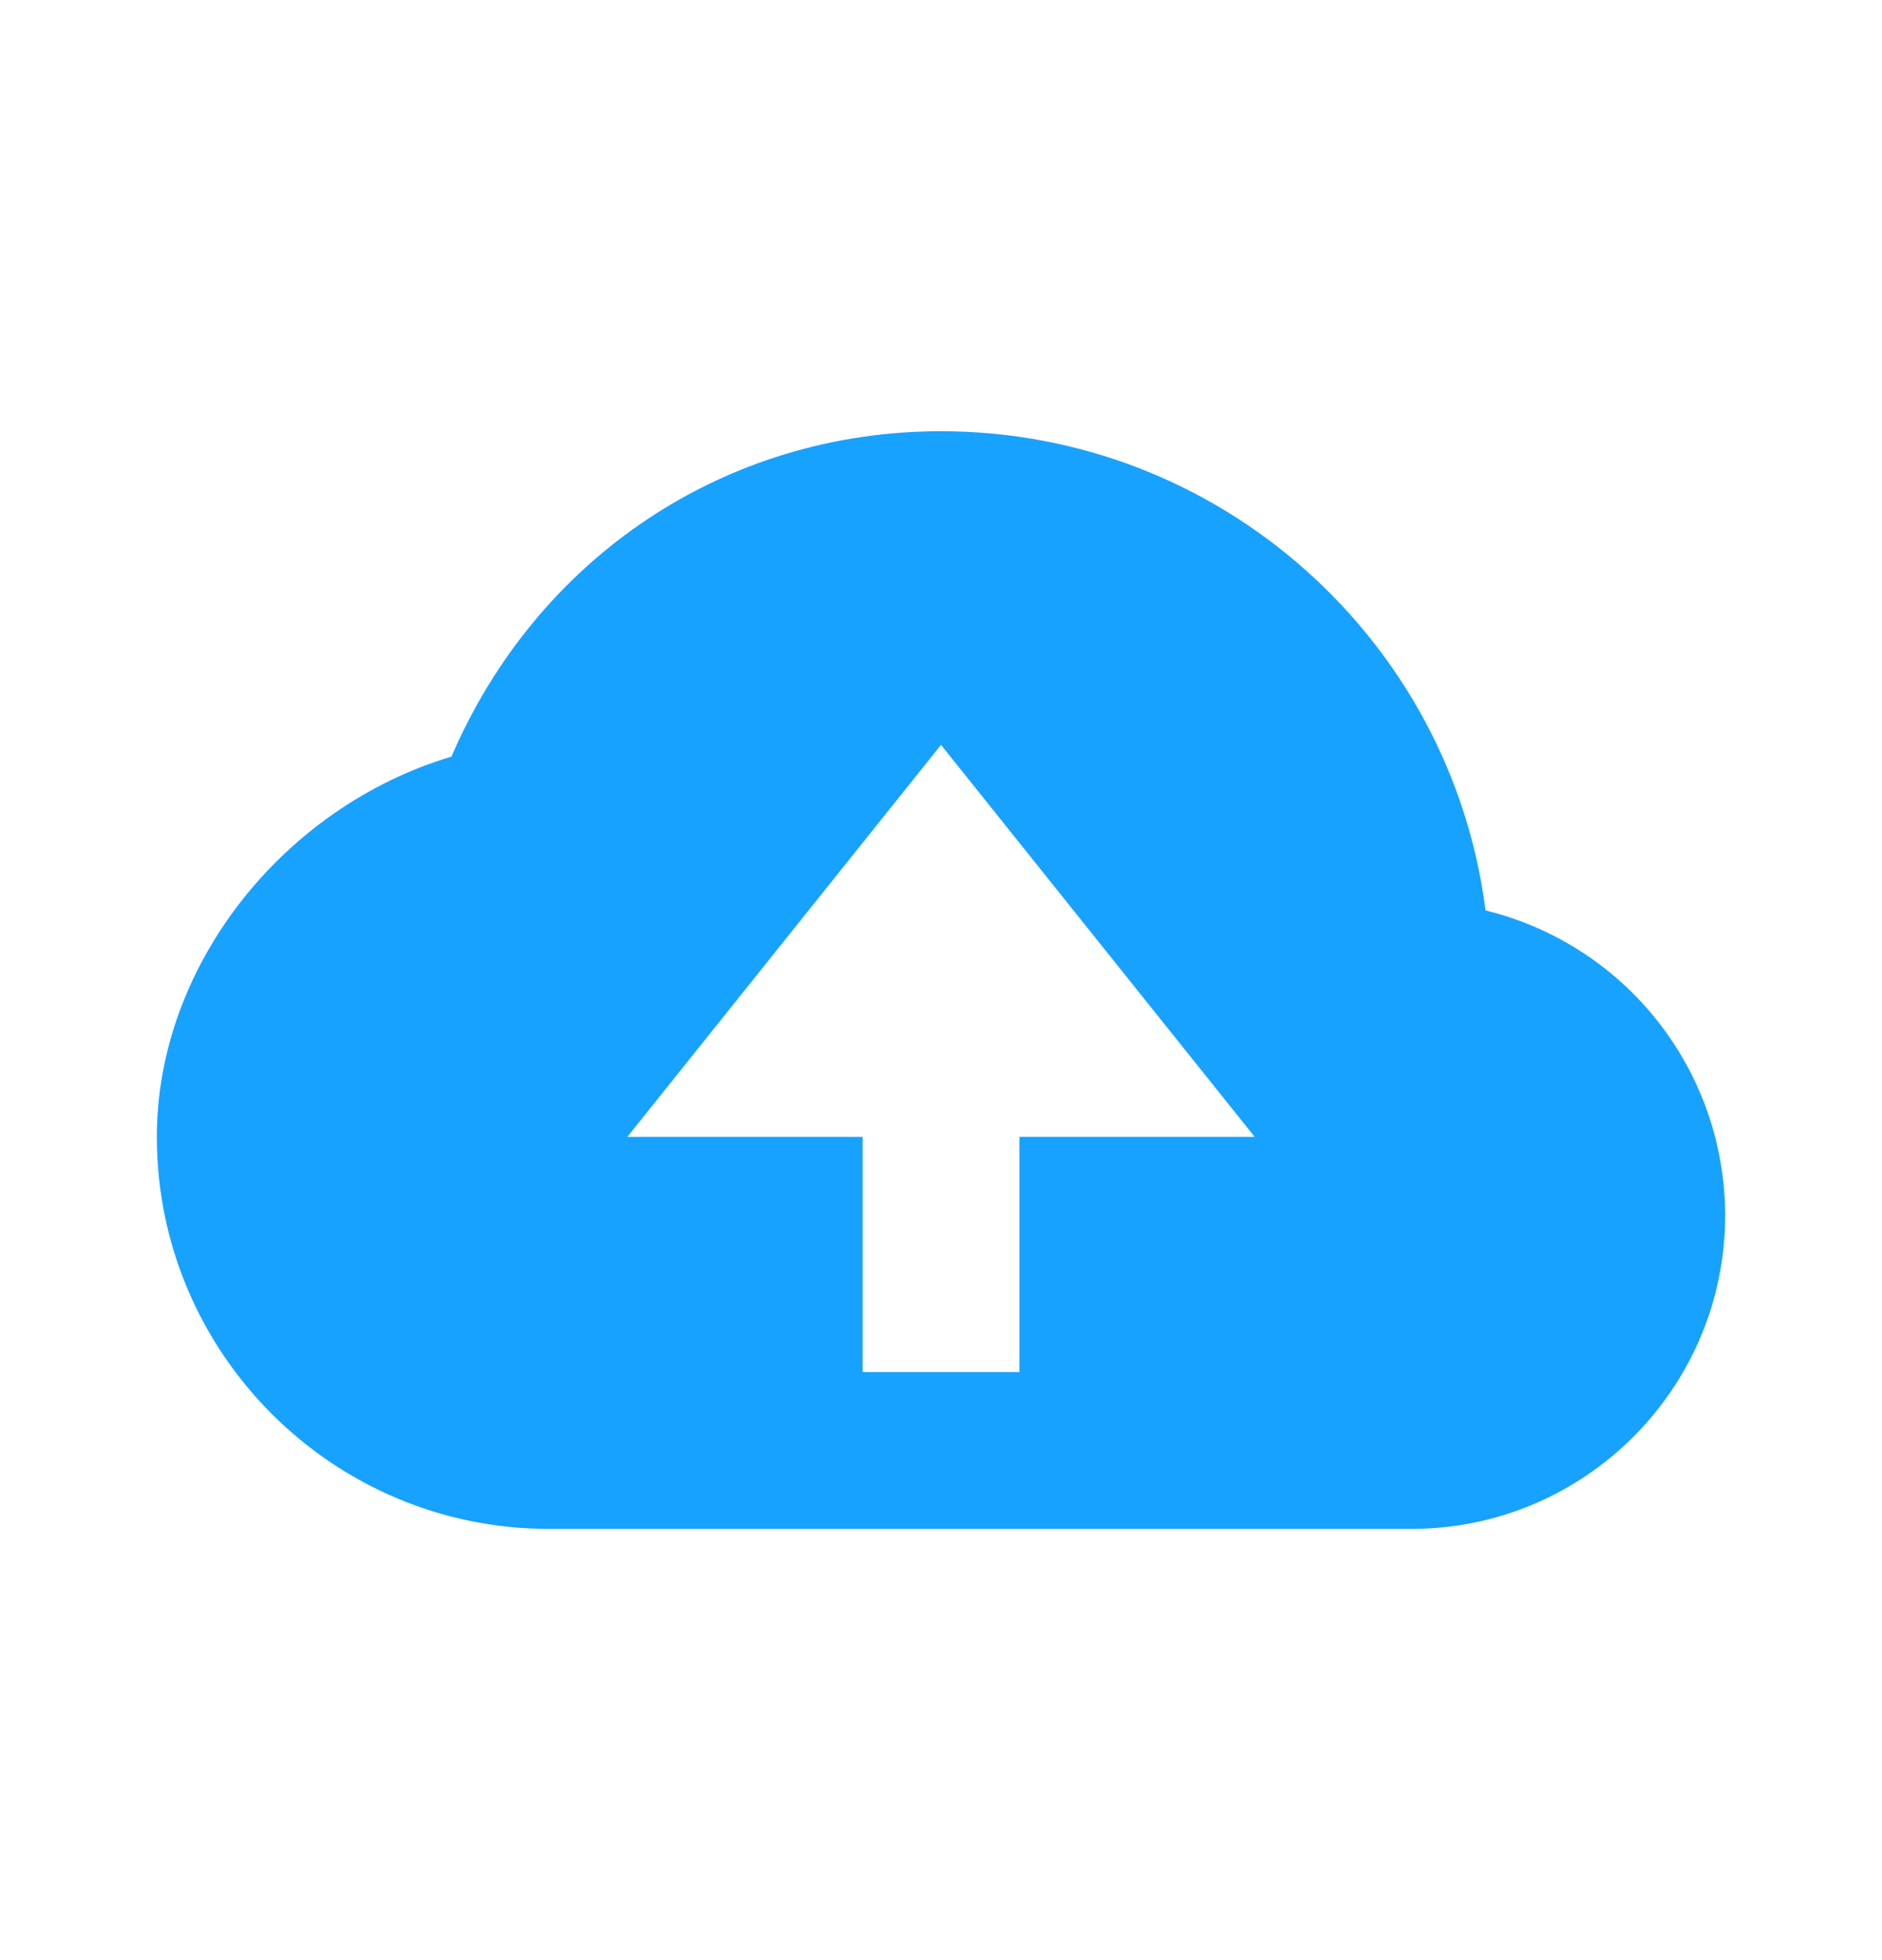 <svg width="24" height="25" viewBox="0 0 24 25" fill="none" xmlns="http://www.w3.org/2000/svg">
<path d="M18.944 11.612C18.507 8.17 15.56 5.5 12 5.5C9.244 5.5 6.85 7.111 5.757 9.65C3.609 10.292 2 12.32 2 14.5C2 17.257 4.243 19.5 7 19.5H18C20.206 19.5 22 17.706 22 15.5C21.998 14.604 21.697 13.734 21.143 13.029C20.589 12.324 19.815 11.825 18.944 11.612ZM13 14.5V17.5H11V14.5H8L12 9.5L16 14.5H13Z" fill="#17A2FF"/>
</svg>
